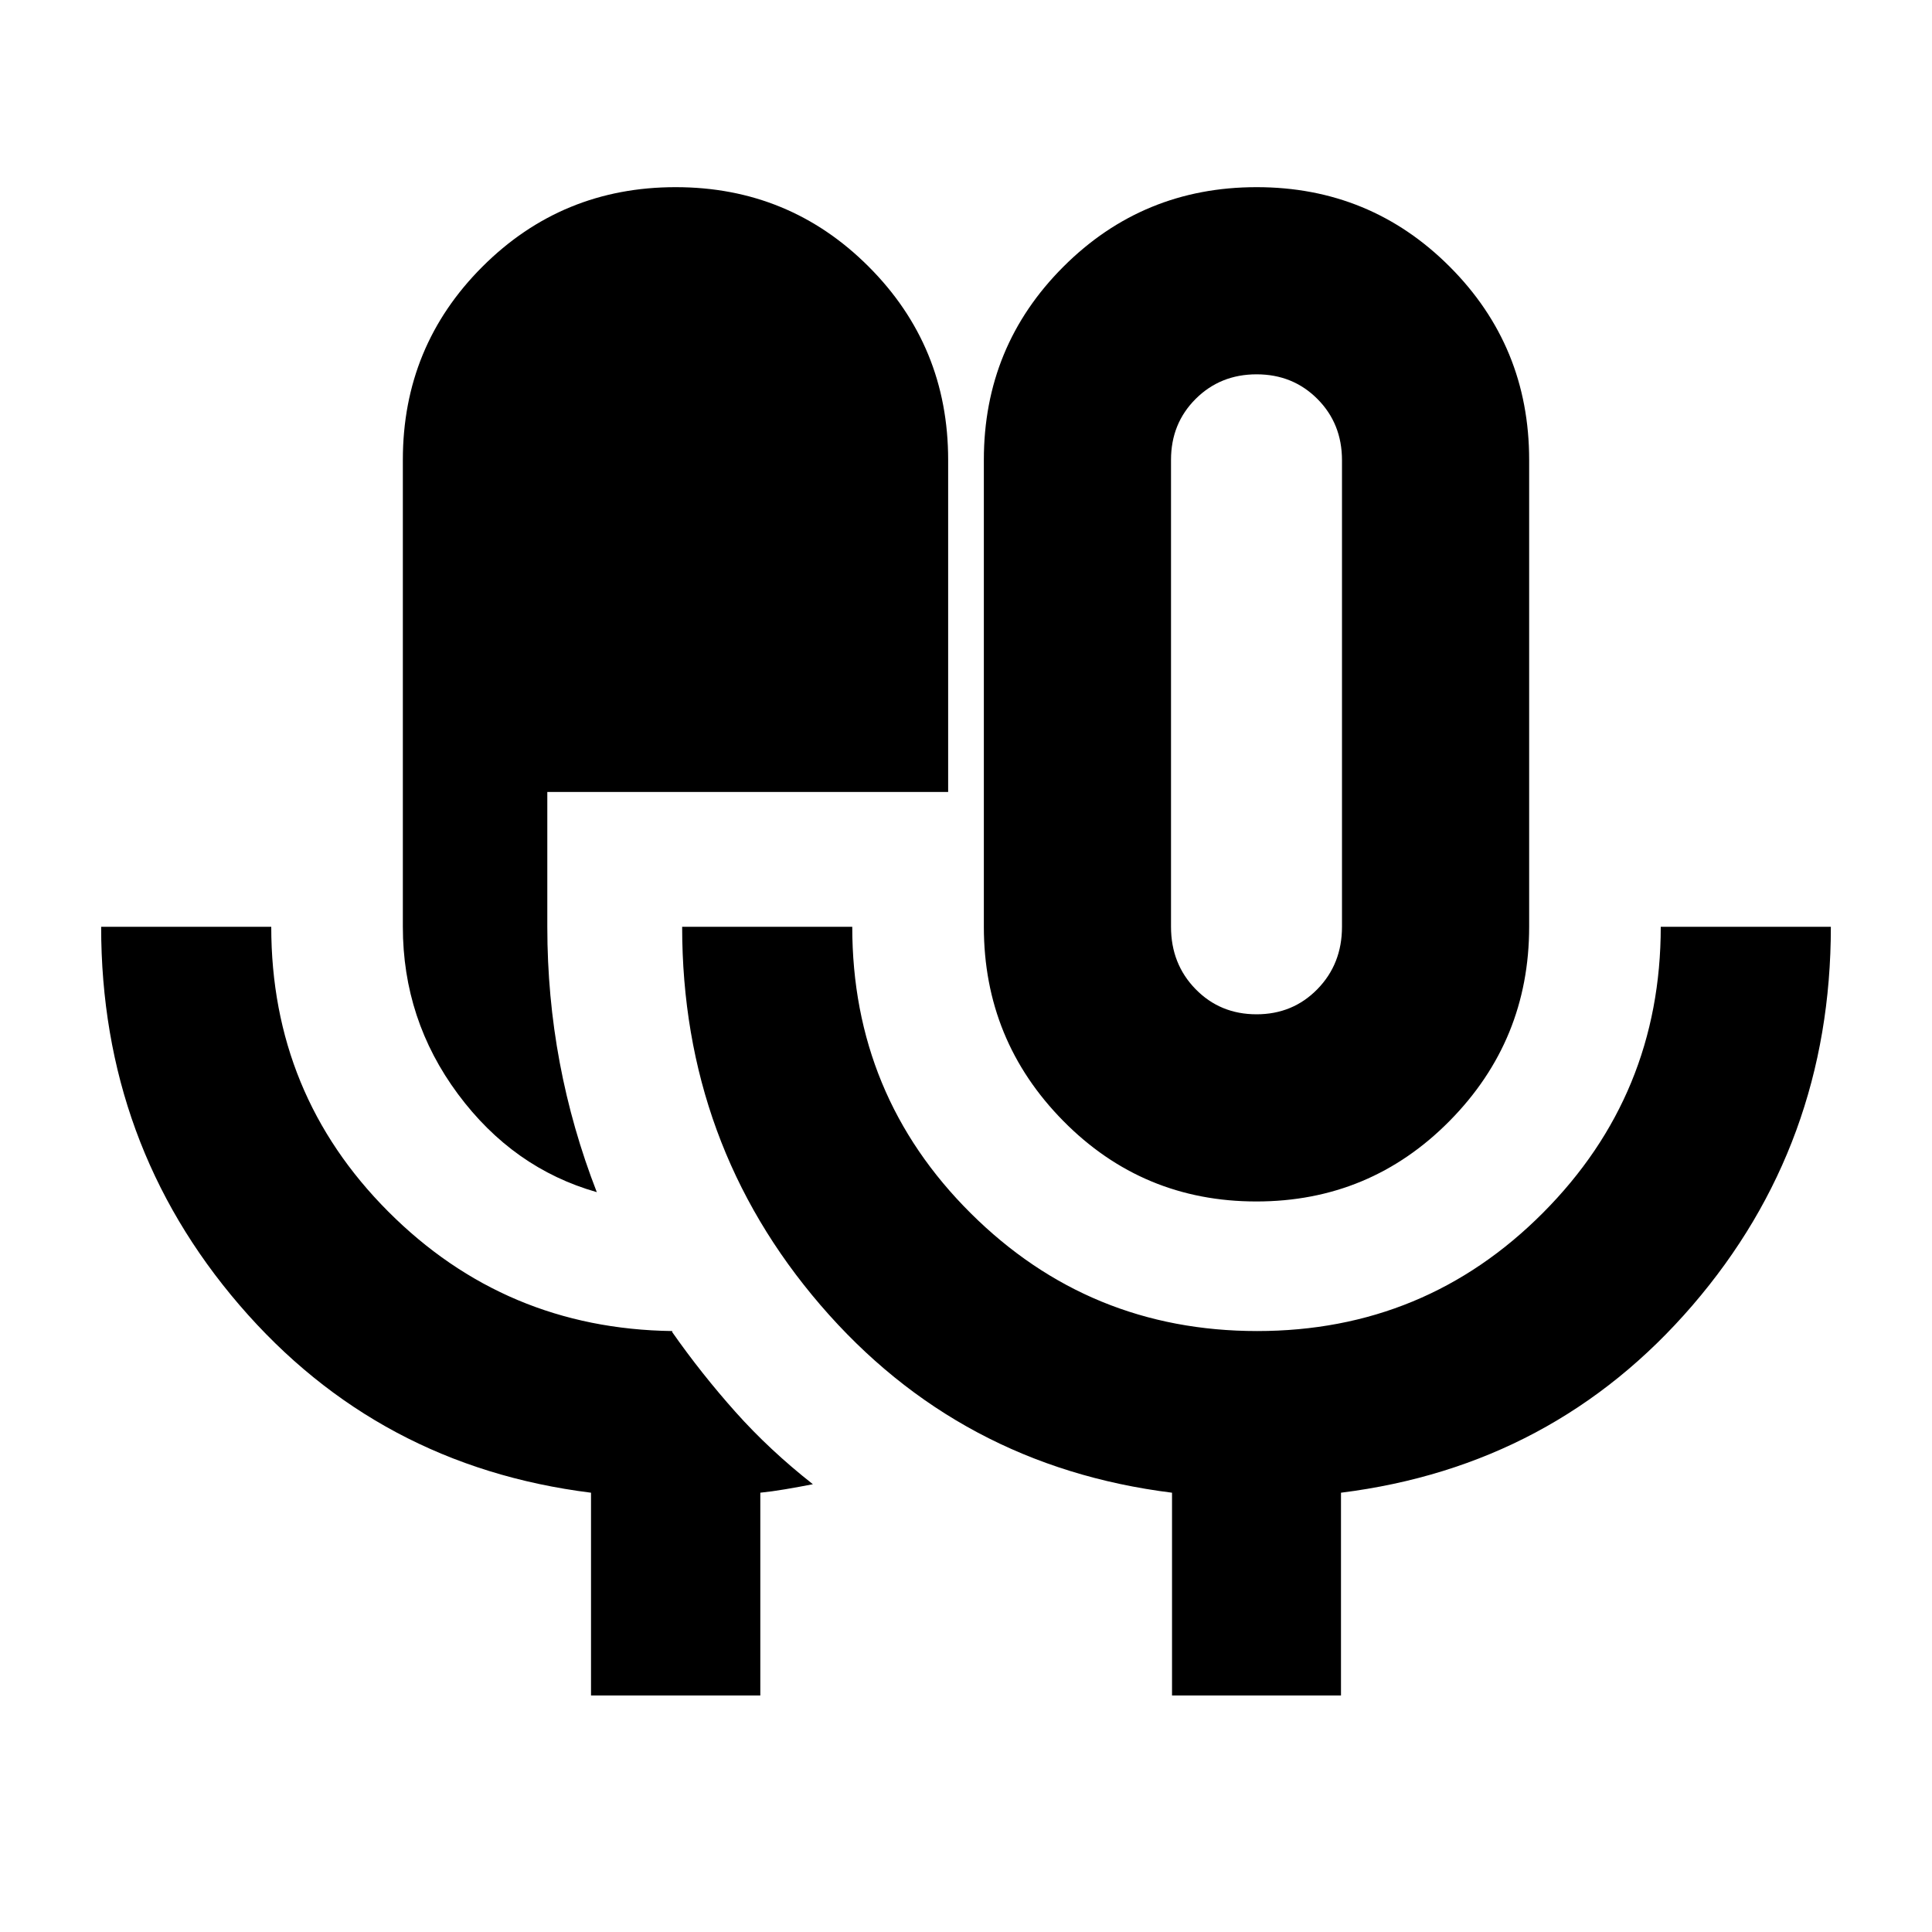 <svg xmlns="http://www.w3.org/2000/svg" height="20" viewBox="0 -960 960 960" width="20"><path d="M293.673-117.52v-100.761q-105.909-13.235-174.662-93.21-68.752-79.976-68.752-187.987h84.523q0 83.202 58.108 141.471 58.109 58.269 141.066 59.399h.045q.022 0 .044.565 14.432 20.588 31.356 39.577 16.925 18.989 38.512 35.964-6.87 1.352-13.759 2.512-6.889 1.161-12.359 1.701v100.769h-84.122Zm2.87-250.109q-41.588-11.826-68.979-48.729-27.392-36.902-27.392-83.12v-232.043q0-56.45 39.535-95.965 39.534-39.515 96.011-39.515 56.478 0 95.945 39.515 39.468 39.515 39.468 95.965v165.043H271.955v67q0 34.557 6.163 67.442 6.164 32.885 18.425 64.407Zm327.739 4.63q-56.478 0-95.945-40.014-39.468-40.015-39.468-96.465v-232.043q0-56.45 39.534-95.965t96.012-39.515q56.477 0 95.945 39.515 39.468 39.515 39.468 95.965v232.043q0 56.45-39.535 96.465-39.534 40.014-96.011 40.014ZM582.37-117.52v-100.761q-105.91-13.235-174.662-93.21-68.753-79.976-68.753-187.987h84.523q0 83.767 58.854 142.319 58.854 58.551 142.356 58.551t142.016-58.754q58.514-58.755 58.514-142.116h84.523q0 108.24-68.752 188.101-68.753 79.861-174.662 93.096v100.761H582.37ZM624.348-456q18.053 0 30.266-12.5 12.212-12.5 12.212-30.978v-231.841q0-18.181-12.197-30.43-12.197-12.25-30.228-12.25-18.031 0-30.281 12.212t-12.25 30.266v232.043q0 18.478 12.213 30.978 12.212 12.5 30.265 12.5Zm0-159.282Z"/></svg>